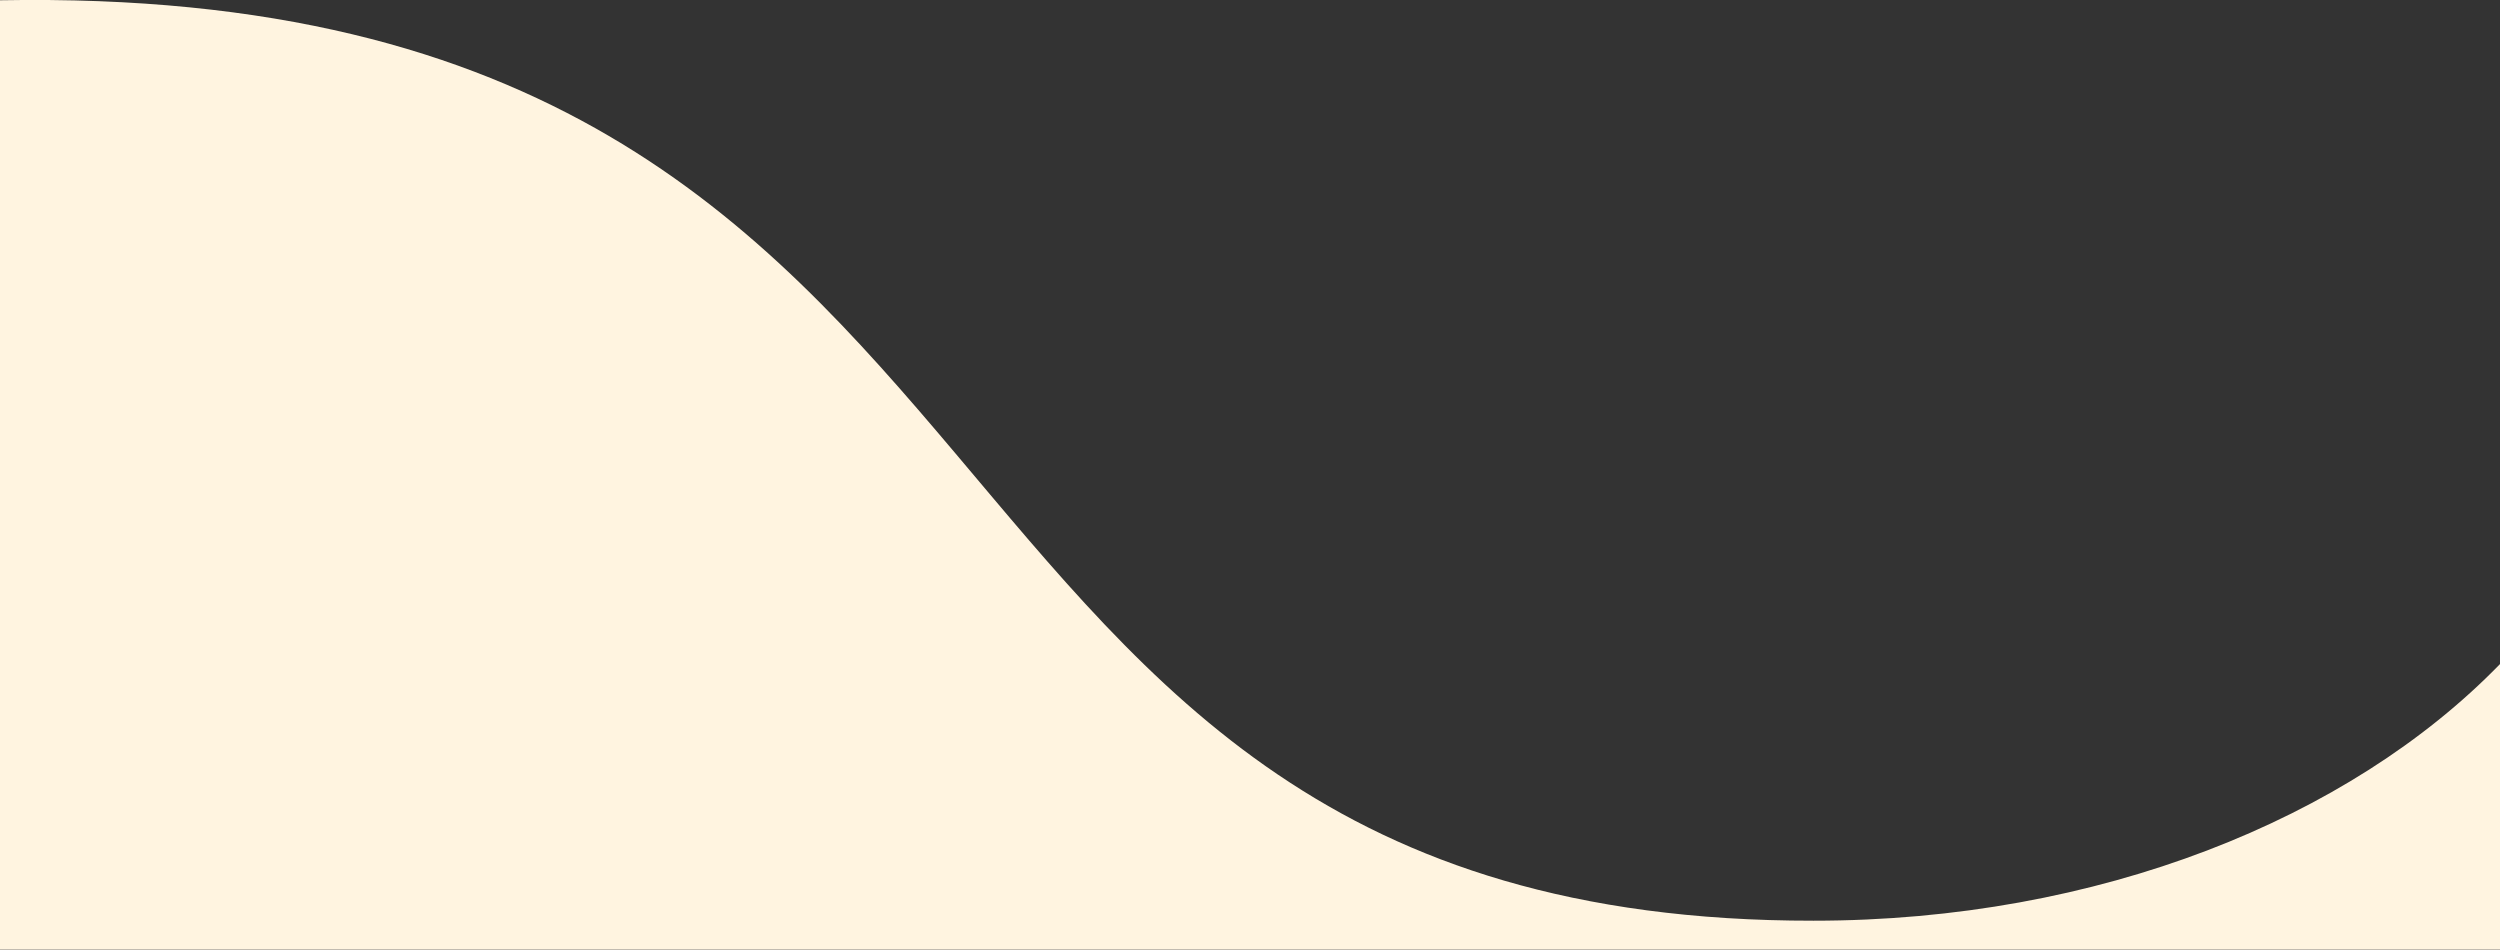 <?xml version="1.0" encoding="utf-8"?>
<!-- Generator: Adobe Illustrator 27.0.0, SVG Export Plug-In . SVG Version: 6.00 Build 0)  -->
<svg version="1.1" id="Layer_1" xmlns="http://www.w3.org/2000/svg" xmlns:xlink="http://www.w3.org/1999/xlink" x="0px" y="0px"
	 viewBox="0 0 1920 729.4" style="enable-background:new 0 0 1920 729.4;" xml:space="preserve">
<rect x="0" y="0" width="1920" height="729.4" fill="#333333" stroke="none"/>
<style type="text/css">
	.st0{fill:#FFF4E0;}
</style>
<g>
	<path class="st0" d="M1392.7,707.1C653.8,707.8,838.8-14.9,0,0.2c0,172.2,0,478,0,729.1h1920V510
		C1804.3,629.1,1611.3,707.1,1392.7,707.1z"/>
</g>
</svg>
